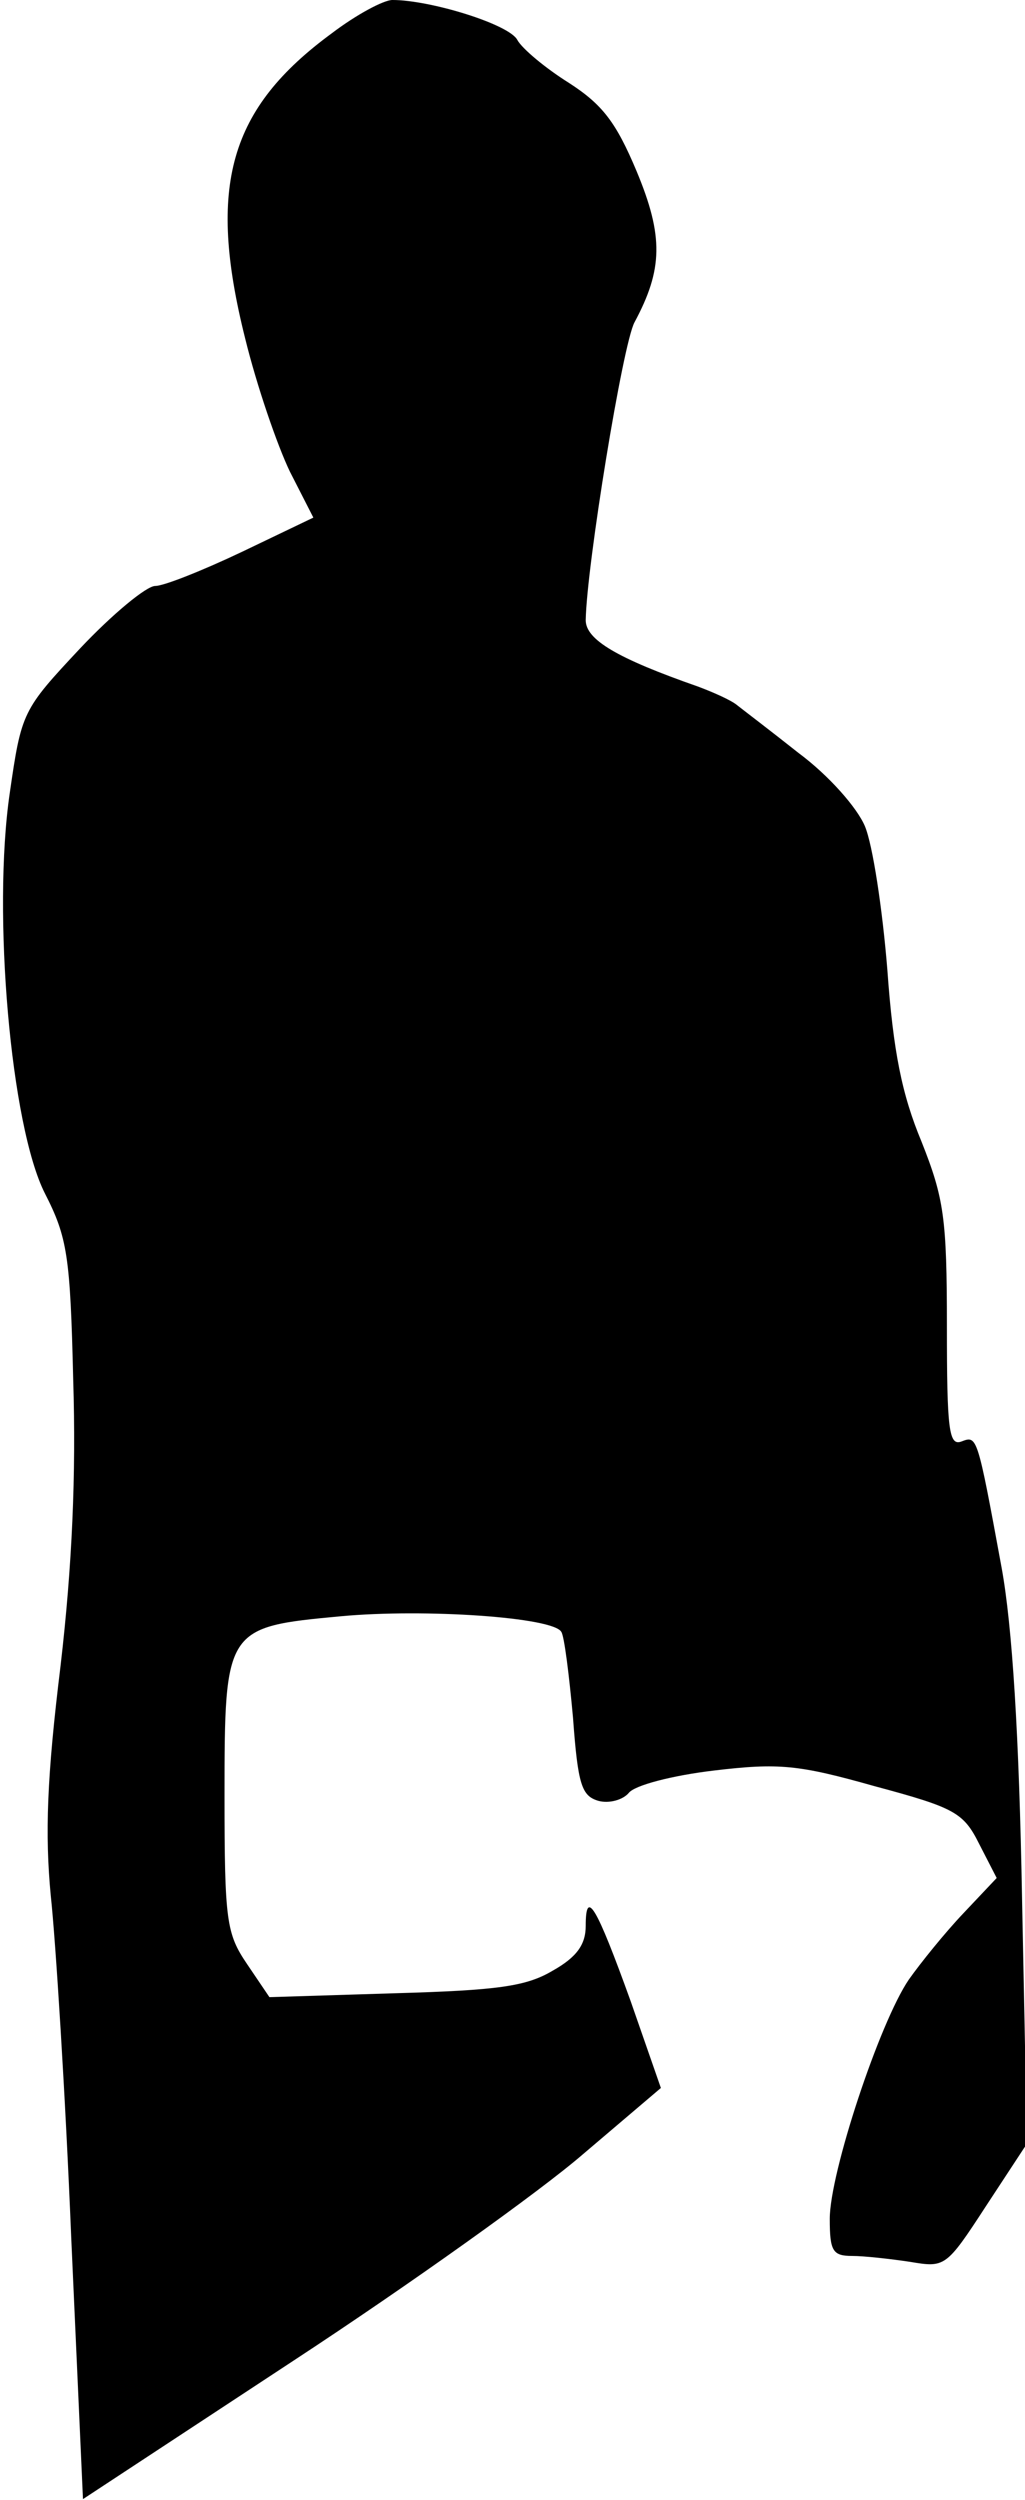 <?xml version="1.0" standalone="no"?>
<!DOCTYPE svg PUBLIC "-//W3C//DTD SVG 20010904//EN"
 "http://www.w3.org/TR/2001/REC-SVG-20010904/DTD/svg10.dtd">
<svg version="1.0" xmlns="http://www.w3.org/2000/svg"
 width="105pt" height="256pt" viewBox="0 0 105 256"
 preserveAspectRatio="xMidYMid meet">
<g transform="translate(0,256) scale(0.1,-0.1)"
fill="#000000" stroke="none">
<path fill="#000000" stroke="none" d="M340 2526 c-105 -77 -128 -156 -89
-312 12 -49 33 -110 46 -137 l24 -47 -73 -35 c-40 -19 -80 -35 -89 -35 -9 0
-44 -29 -77 -64 -59 -63 -60 -65 -72 -148 -18 -123 1 -341 36 -410 23 -45 26
-64 29 -191 3 -97 -1 -190 -13 -293 -14 -114 -16 -172 -10 -235 5 -46 15 -204
21 -351 l12 -267 216 142 c119 78 252 173 296 211 l80 68 -31 89 c-35 97 -46
116 -46 77 0 -19 -9 -32 -34 -46 -27 -16 -56 -20 -161 -23 l-129 -4 -23 34
c-21 31 -23 44 -23 172 0 172 1 173 119 184 86 8 218 -1 226 -16 3 -4 8 -44
12 -88 5 -69 9 -80 26 -85 11 -3 25 1 31 8 6 8 45 18 87 23 67 8 87 6 165 -16
82 -22 91 -27 107 -59 l18 -35 -34 -36 c-19 -20 -44 -51 -56 -68 -30 -44 -81
-198 -81 -245 0 -33 3 -38 23 -38 12 0 39 -3 59 -6 36 -6 37 -6 78 57 l42 64
-5 250 c-3 168 -10 280 -21 340 -25 136 -25 135 -41 129 -13 -5 -15 12 -15
118 0 111 -3 131 -26 189 -20 48 -29 92 -35 176 -5 62 -15 128 -23 147 -8 19
-37 52 -68 75 -29 23 -58 45 -63 49 -6 5 -24 13 -40 19 -83 29 -115 48 -115
68 1 56 38 283 50 305 29 54 30 88 2 155 -21 50 -35 68 -69 90 -24 15 -48 35
-53 44 -8 16 -89 41 -128 41 -9 0 -37 -15 -62 -34z"/>
</g>
</svg>
